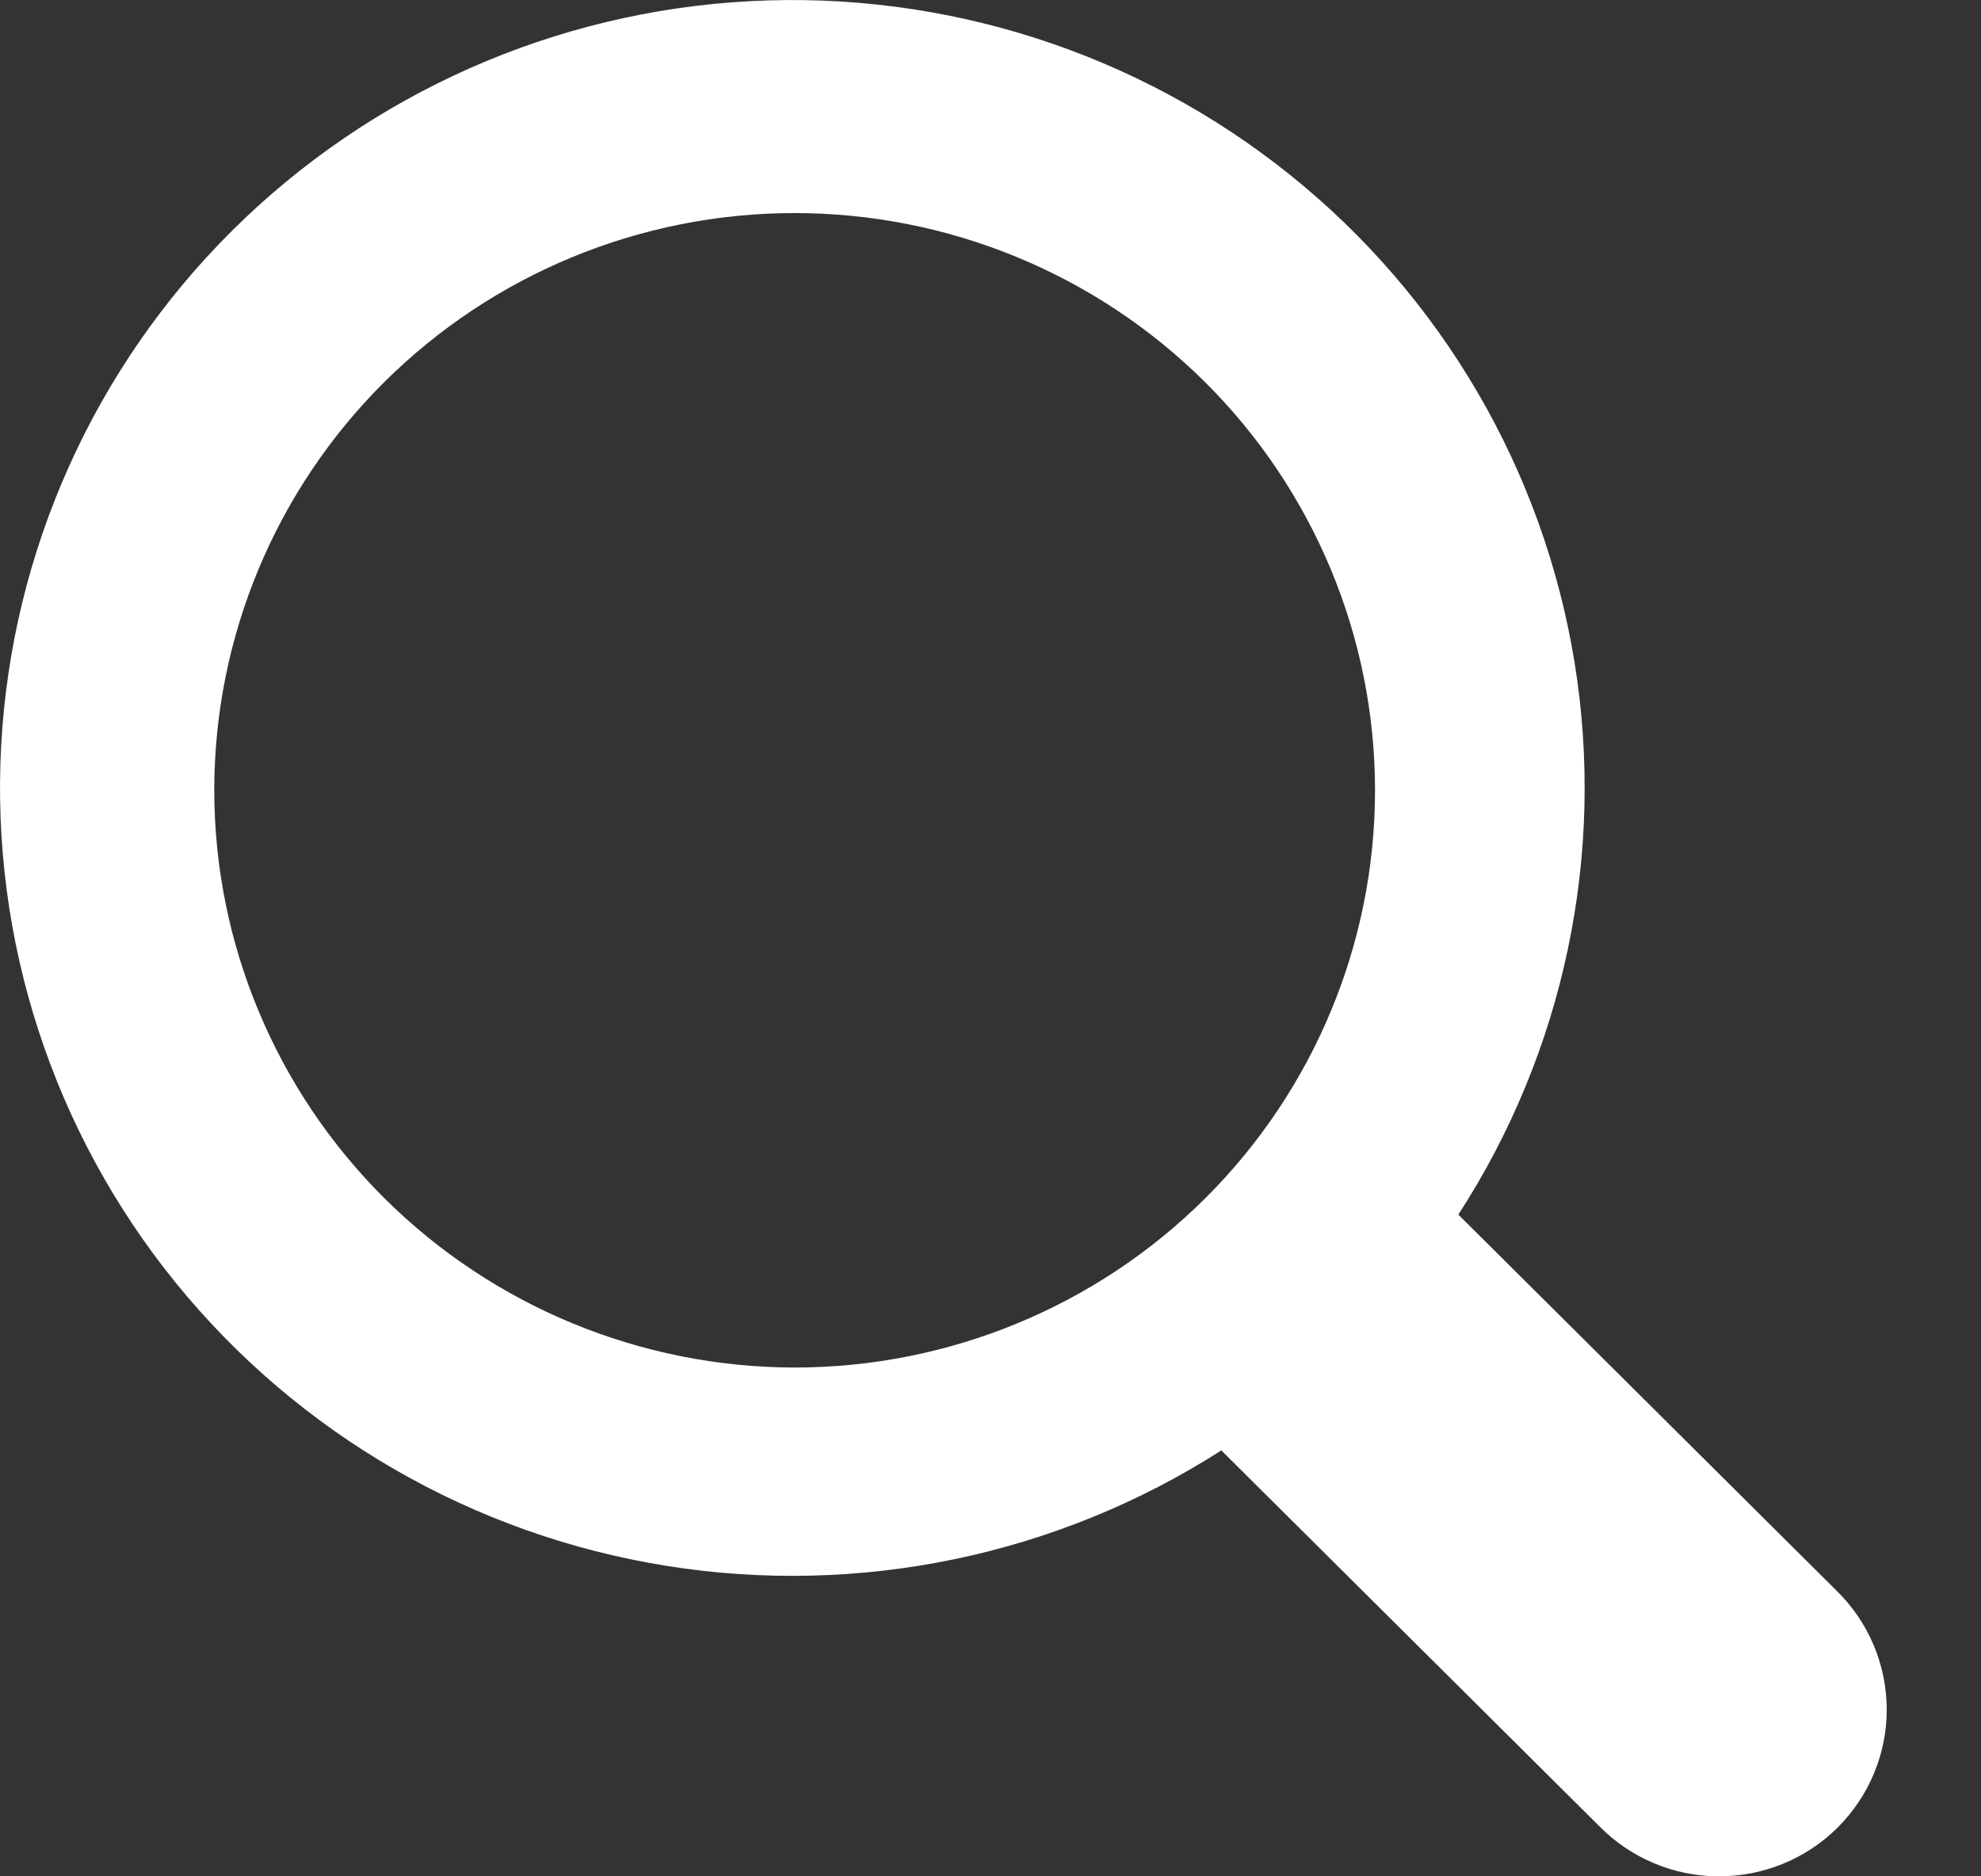 <svg width="19" height="18" viewBox="0 0 19 18" fill="none" xmlns="http://www.w3.org/2000/svg">
<rect x="0" y="0" width="19" height="18" fill="#333333" stroke="none"/>
<path d="M13.987 11.652C15.003 10.084 15.4 8.198 15.102 6.356C14.803 4.514 13.831 2.847 12.371 1.676C10.912 0.505 9.068 -0.088 7.195 0.011C5.322 0.11 3.553 0.894 2.226 2.213C0.9 3.532 0.111 5.293 0.011 7.156C-0.089 9.018 0.507 10.852 1.684 12.304C2.862 13.756 4.537 14.724 6.389 15.021C8.24 15.318 10.137 14.924 11.714 13.914L15.339 17.519C15.639 17.824 16.05 17.998 16.479 18C16.909 18.002 17.322 17.834 17.625 17.532C17.929 17.229 18.098 16.819 18.096 16.392C18.093 15.964 17.919 15.556 17.612 15.257L13.987 11.652ZM2.055 7.582C2.055 6.113 2.641 4.705 3.685 3.666C4.729 2.628 6.145 2.044 7.621 2.044C9.098 2.044 10.514 2.628 11.558 3.666C12.602 4.705 13.188 6.113 13.188 7.582C13.188 9.05 12.602 10.458 11.558 11.497C10.514 12.535 9.098 13.119 7.621 13.119C6.146 13.117 4.731 12.533 3.687 11.495C2.644 10.457 2.056 9.05 2.055 7.582L2.055 7.582Z" fill="white"/>
</svg>
